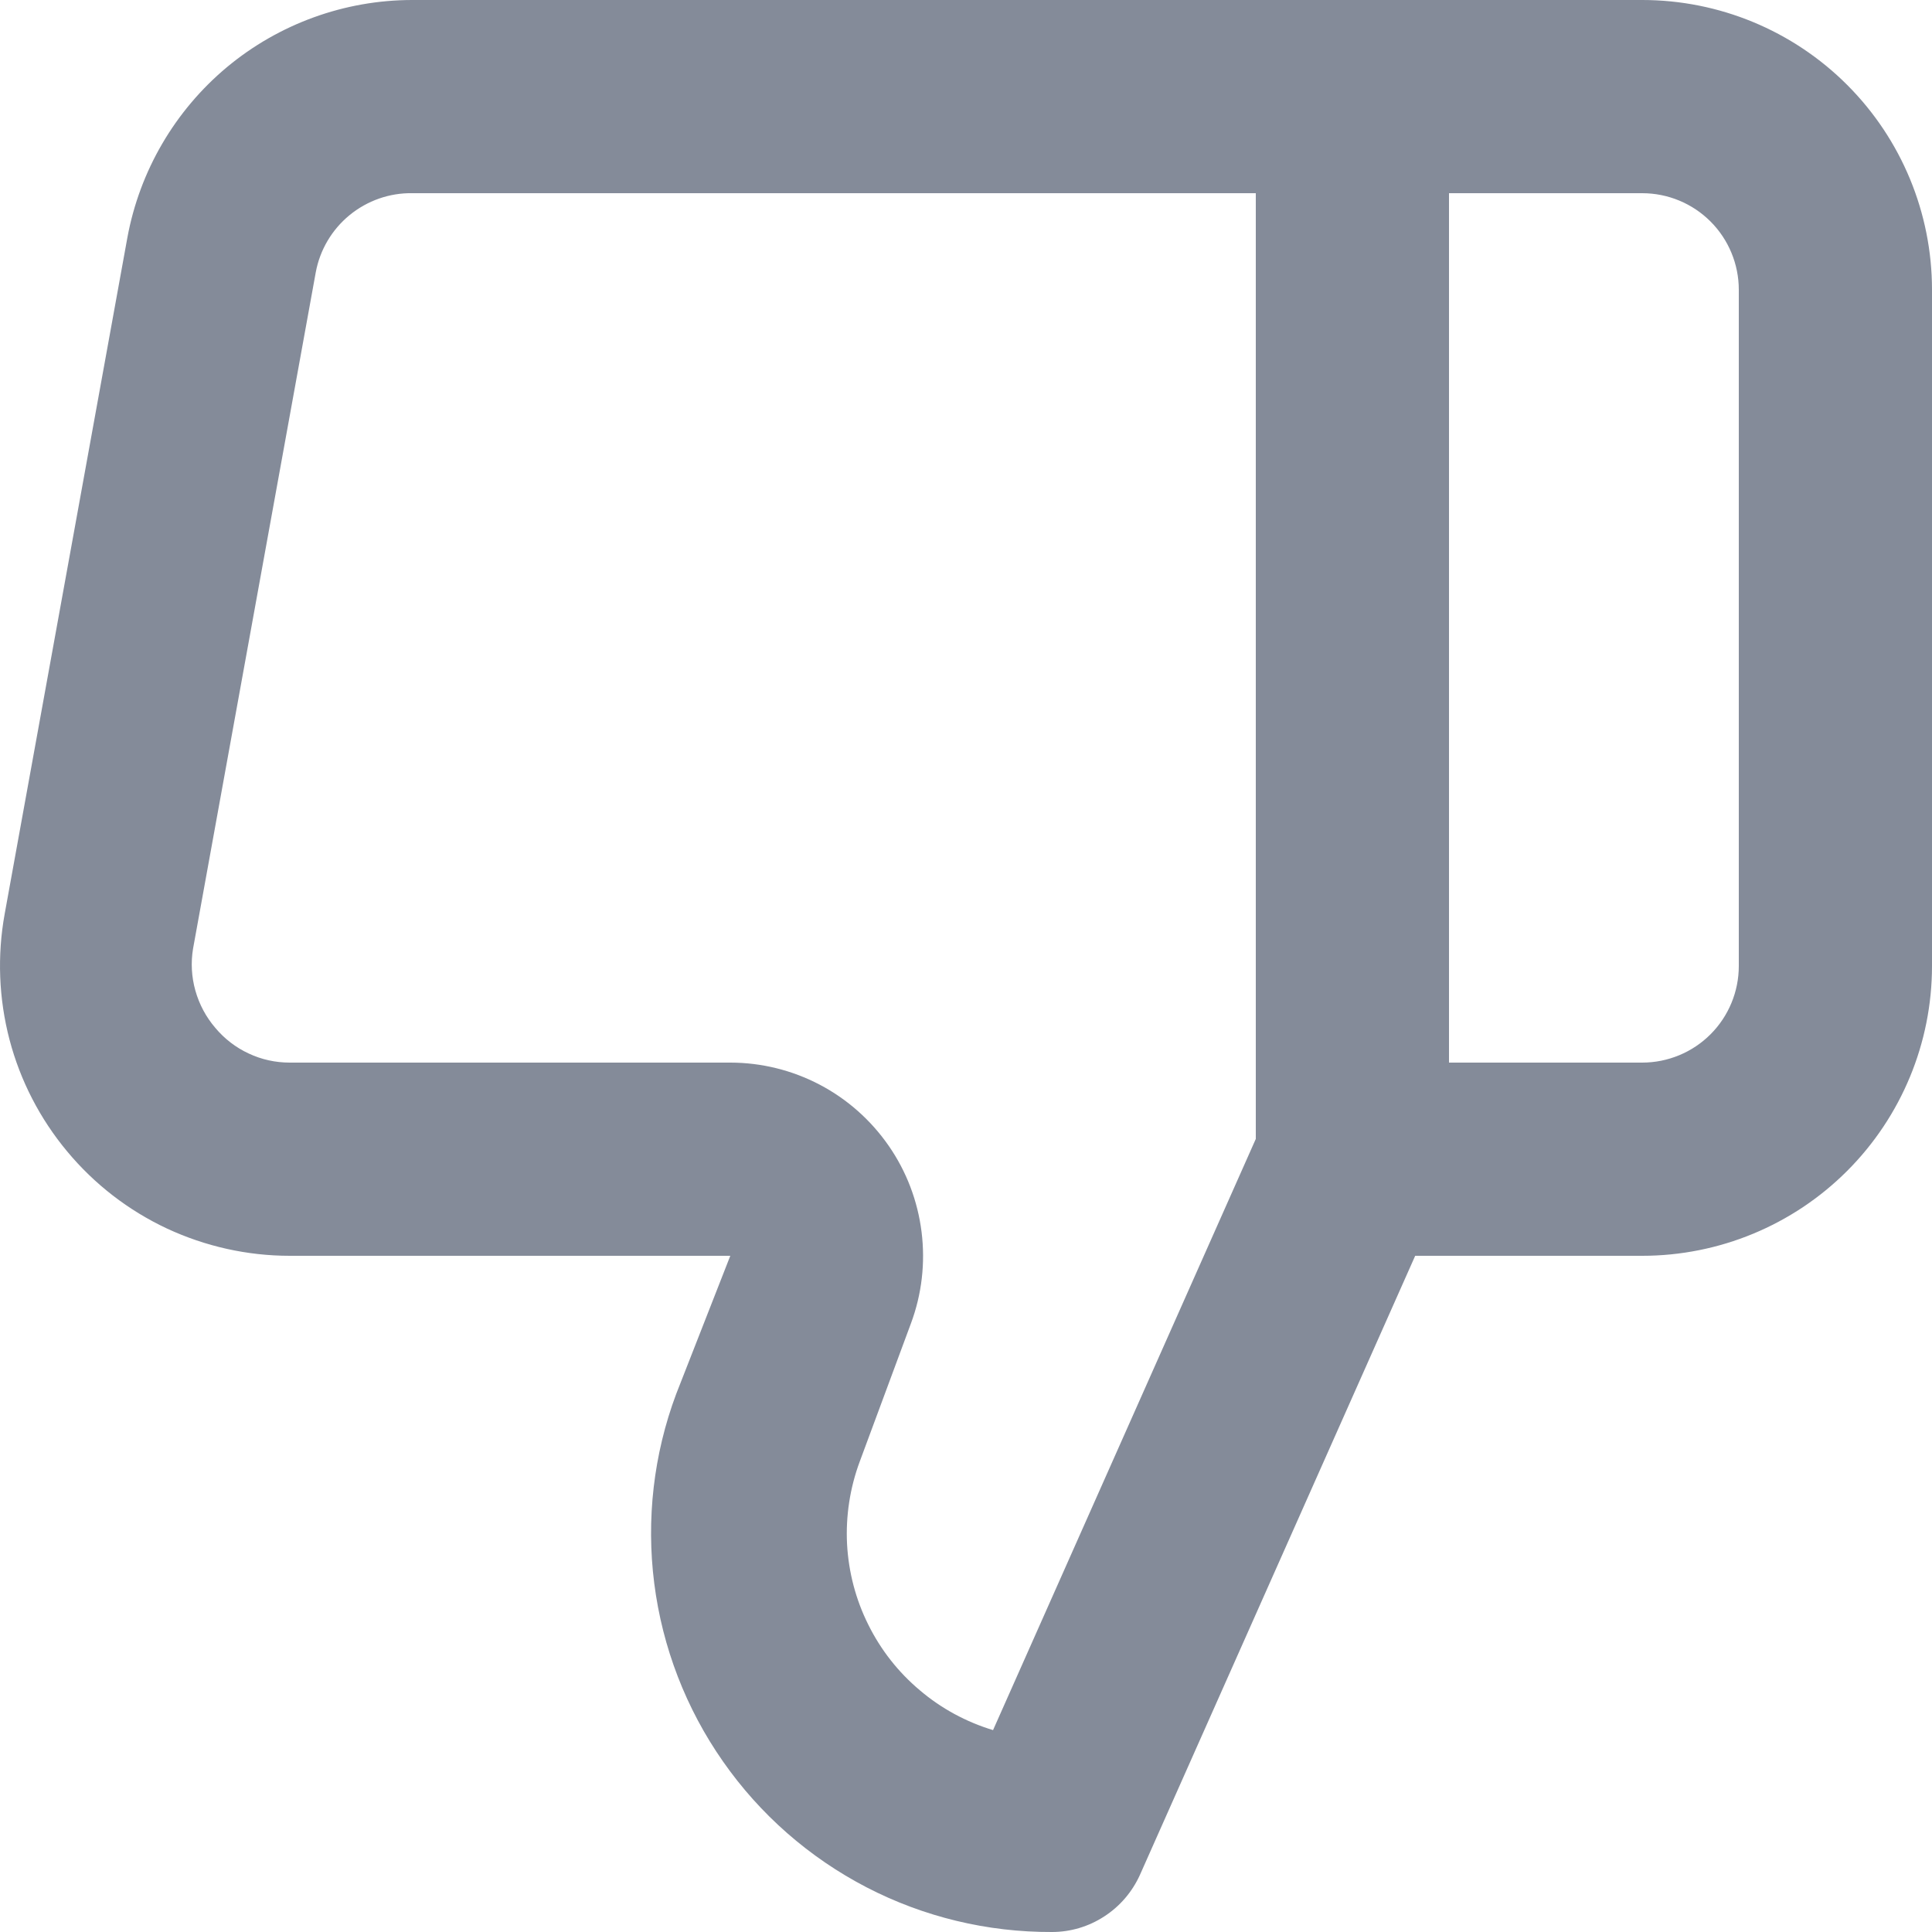 <svg width="14" height="14" viewBox="0 0 14 14" fill="none" xmlns="http://www.w3.org/2000/svg">
<path d="M11.9 0H2.988C2.497 0 2.021 0.173 1.644 0.487C1.267 0.802 1.012 1.239 0.923 1.722L0.034 6.622C-0.021 6.925 -0.009 7.236 0.069 7.534C0.147 7.831 0.29 8.108 0.487 8.344C0.684 8.581 0.93 8.771 1.209 8.902C1.488 9.032 1.792 9.1 2.099 9.1H5.292L4.9 10.101C4.736 10.539 4.682 11.011 4.741 11.474C4.8 11.938 4.971 12.381 5.239 12.764C5.507 13.148 5.863 13.46 6.279 13.676C6.694 13.891 7.155 14.002 7.623 14C7.757 14 7.889 13.961 8.002 13.887C8.115 13.814 8.204 13.71 8.26 13.587L10.255 9.1H11.9C12.457 9.1 12.991 8.879 13.385 8.485C13.779 8.091 14 7.557 14 7V2.1C14 1.543 13.779 1.009 13.385 0.615C12.991 0.221 12.457 0 11.9 0ZM9.1 8.253L7.196 12.537C7.001 12.478 6.82 12.38 6.665 12.248C6.509 12.117 6.382 11.955 6.292 11.773C6.201 11.591 6.149 11.392 6.138 11.188C6.128 10.985 6.159 10.782 6.23 10.591L6.601 9.59C6.68 9.378 6.706 9.151 6.678 8.927C6.65 8.703 6.569 8.489 6.44 8.303C6.311 8.117 6.14 7.965 5.94 7.86C5.74 7.755 5.517 7.7 5.292 7.7H2.099C1.997 7.7 1.895 7.678 1.802 7.634C1.709 7.591 1.626 7.527 1.56 7.448C1.493 7.37 1.444 7.278 1.416 7.179C1.388 7.08 1.382 6.976 1.399 6.874L2.288 1.974C2.318 1.811 2.405 1.664 2.533 1.559C2.661 1.454 2.823 1.397 2.988 1.4H9.1V8.253ZM12.6 7C12.6 7.186 12.526 7.364 12.395 7.495C12.264 7.626 12.086 7.7 11.9 7.7H10.5V1.4H11.9C12.086 1.4 12.264 1.474 12.395 1.605C12.526 1.736 12.6 1.914 12.6 2.1V7Z" fill="#848B99"/>
</svg>
